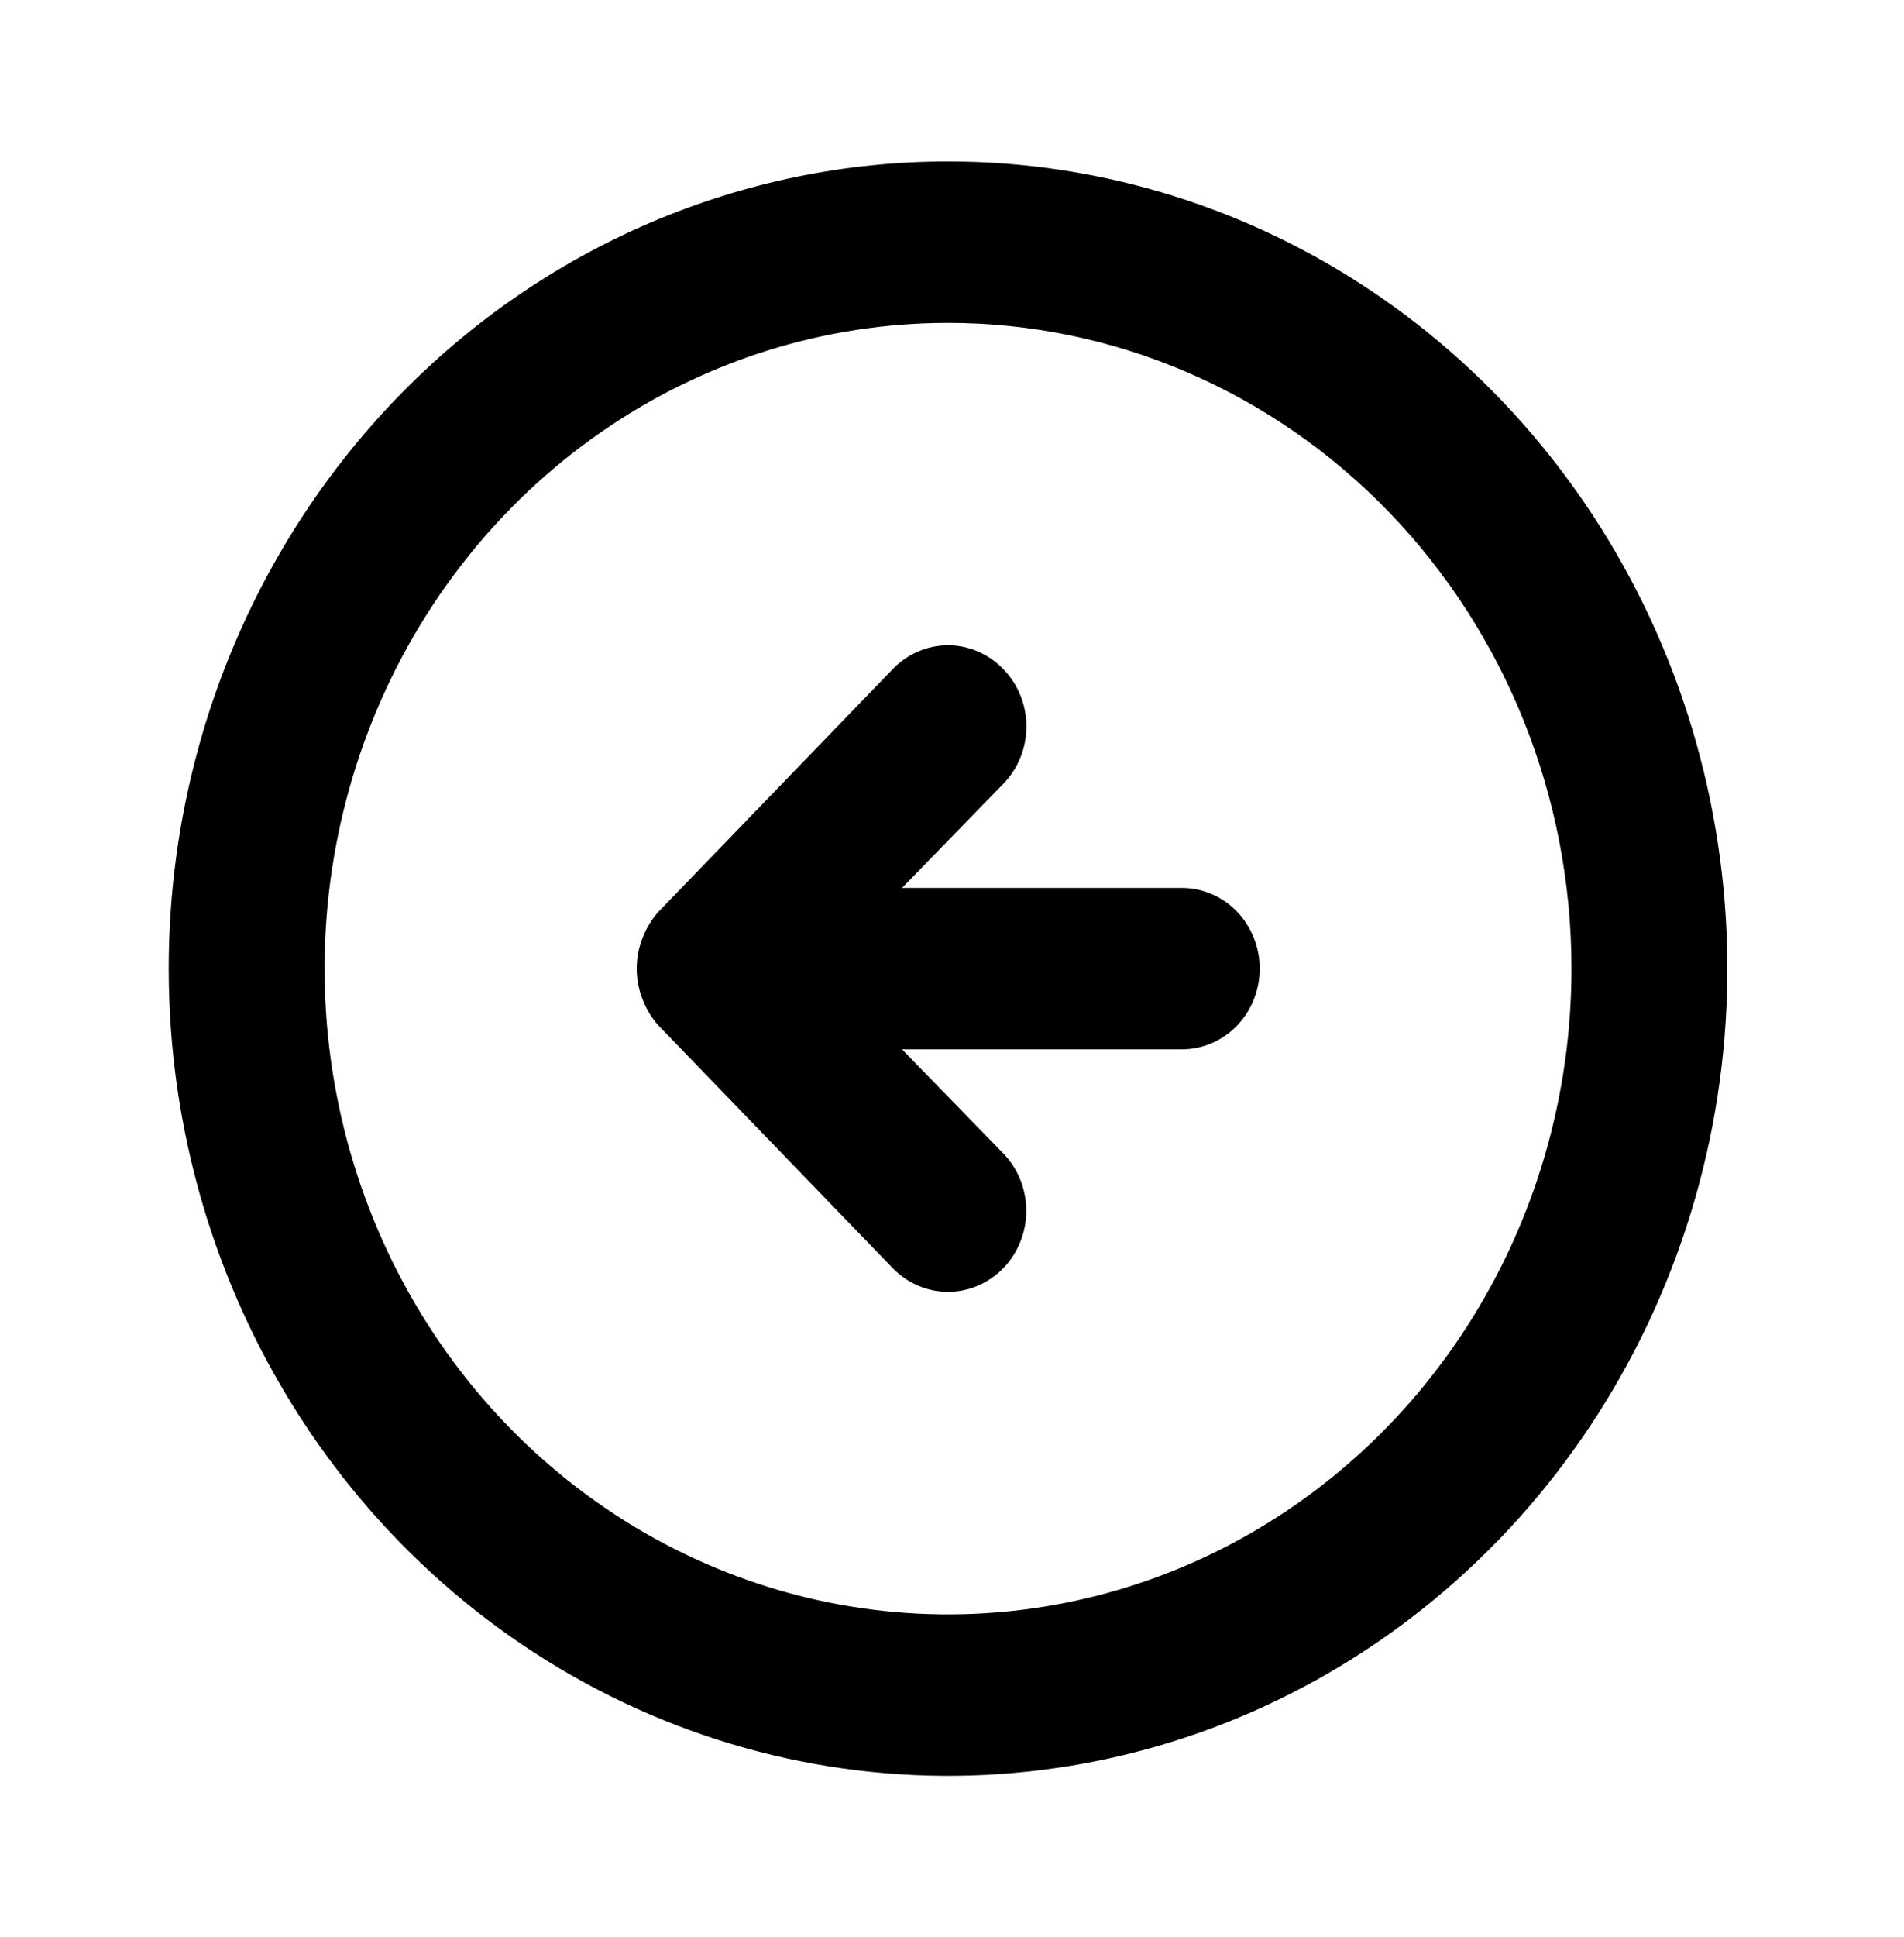 <svg width="59" height="60" viewBox="0 0 59 60" fill="none" xmlns="http://www.w3.org/2000/svg">
<path d="M20.418 28.225C20.198 28.463 20.026 28.743 19.911 29.05C19.669 29.659 19.669 30.341 19.911 30.95C20.026 31.257 20.198 31.537 20.418 31.775L27.662 39.275C28.117 39.746 28.734 40.01 29.377 40.01C30.02 40.01 30.637 39.746 31.091 39.275C31.546 38.804 31.802 38.166 31.802 37.5C31.802 36.834 31.546 36.196 31.091 35.725L27.952 32.5H36.622C37.262 32.5 37.876 32.237 38.329 31.768C38.782 31.299 39.036 30.663 39.036 30C39.036 29.337 38.782 28.701 38.329 28.232C37.876 27.763 37.262 27.5 36.622 27.5H27.952L31.091 24.275C31.318 24.043 31.497 23.766 31.62 23.461C31.743 23.157 31.806 22.83 31.806 22.5C31.806 22.17 31.743 21.843 31.62 21.539C31.497 21.234 31.318 20.957 31.091 20.725C30.867 20.491 30.6 20.305 30.306 20.178C30.011 20.051 29.696 19.985 29.377 19.985C29.058 19.985 28.743 20.051 28.448 20.178C28.154 20.305 27.887 20.491 27.662 20.725L20.418 28.225ZM5.228 30C5.228 34.944 6.645 39.778 9.298 43.889C11.952 48.001 15.723 51.205 20.136 53.097C24.548 54.989 29.404 55.484 34.088 54.52C38.773 53.555 43.075 51.174 46.453 47.678C49.83 44.181 52.13 39.727 53.062 34.877C53.993 30.028 53.515 25.001 51.688 20.433C49.86 15.865 46.764 11.96 42.793 9.213C38.822 6.466 34.153 5 29.377 5C26.206 5 23.066 5.647 20.136 6.903C17.206 8.159 14.544 10.001 12.301 12.322C7.772 17.011 5.228 23.37 5.228 30ZM48.696 30C48.696 33.956 47.563 37.822 45.44 41.111C43.317 44.4 40.3 46.964 36.77 48.478C33.24 49.991 29.356 50.387 25.608 49.616C21.86 48.844 18.418 46.939 15.716 44.142C13.015 41.345 11.175 37.781 10.429 33.902C9.684 30.022 10.066 26.001 11.529 22.346C12.991 18.692 15.467 15.568 18.644 13.371C21.821 11.173 25.556 10 29.377 10C34.501 10 39.414 12.107 43.038 15.858C46.661 19.609 48.696 24.696 48.696 30Z" fill="black"/>
</svg>
